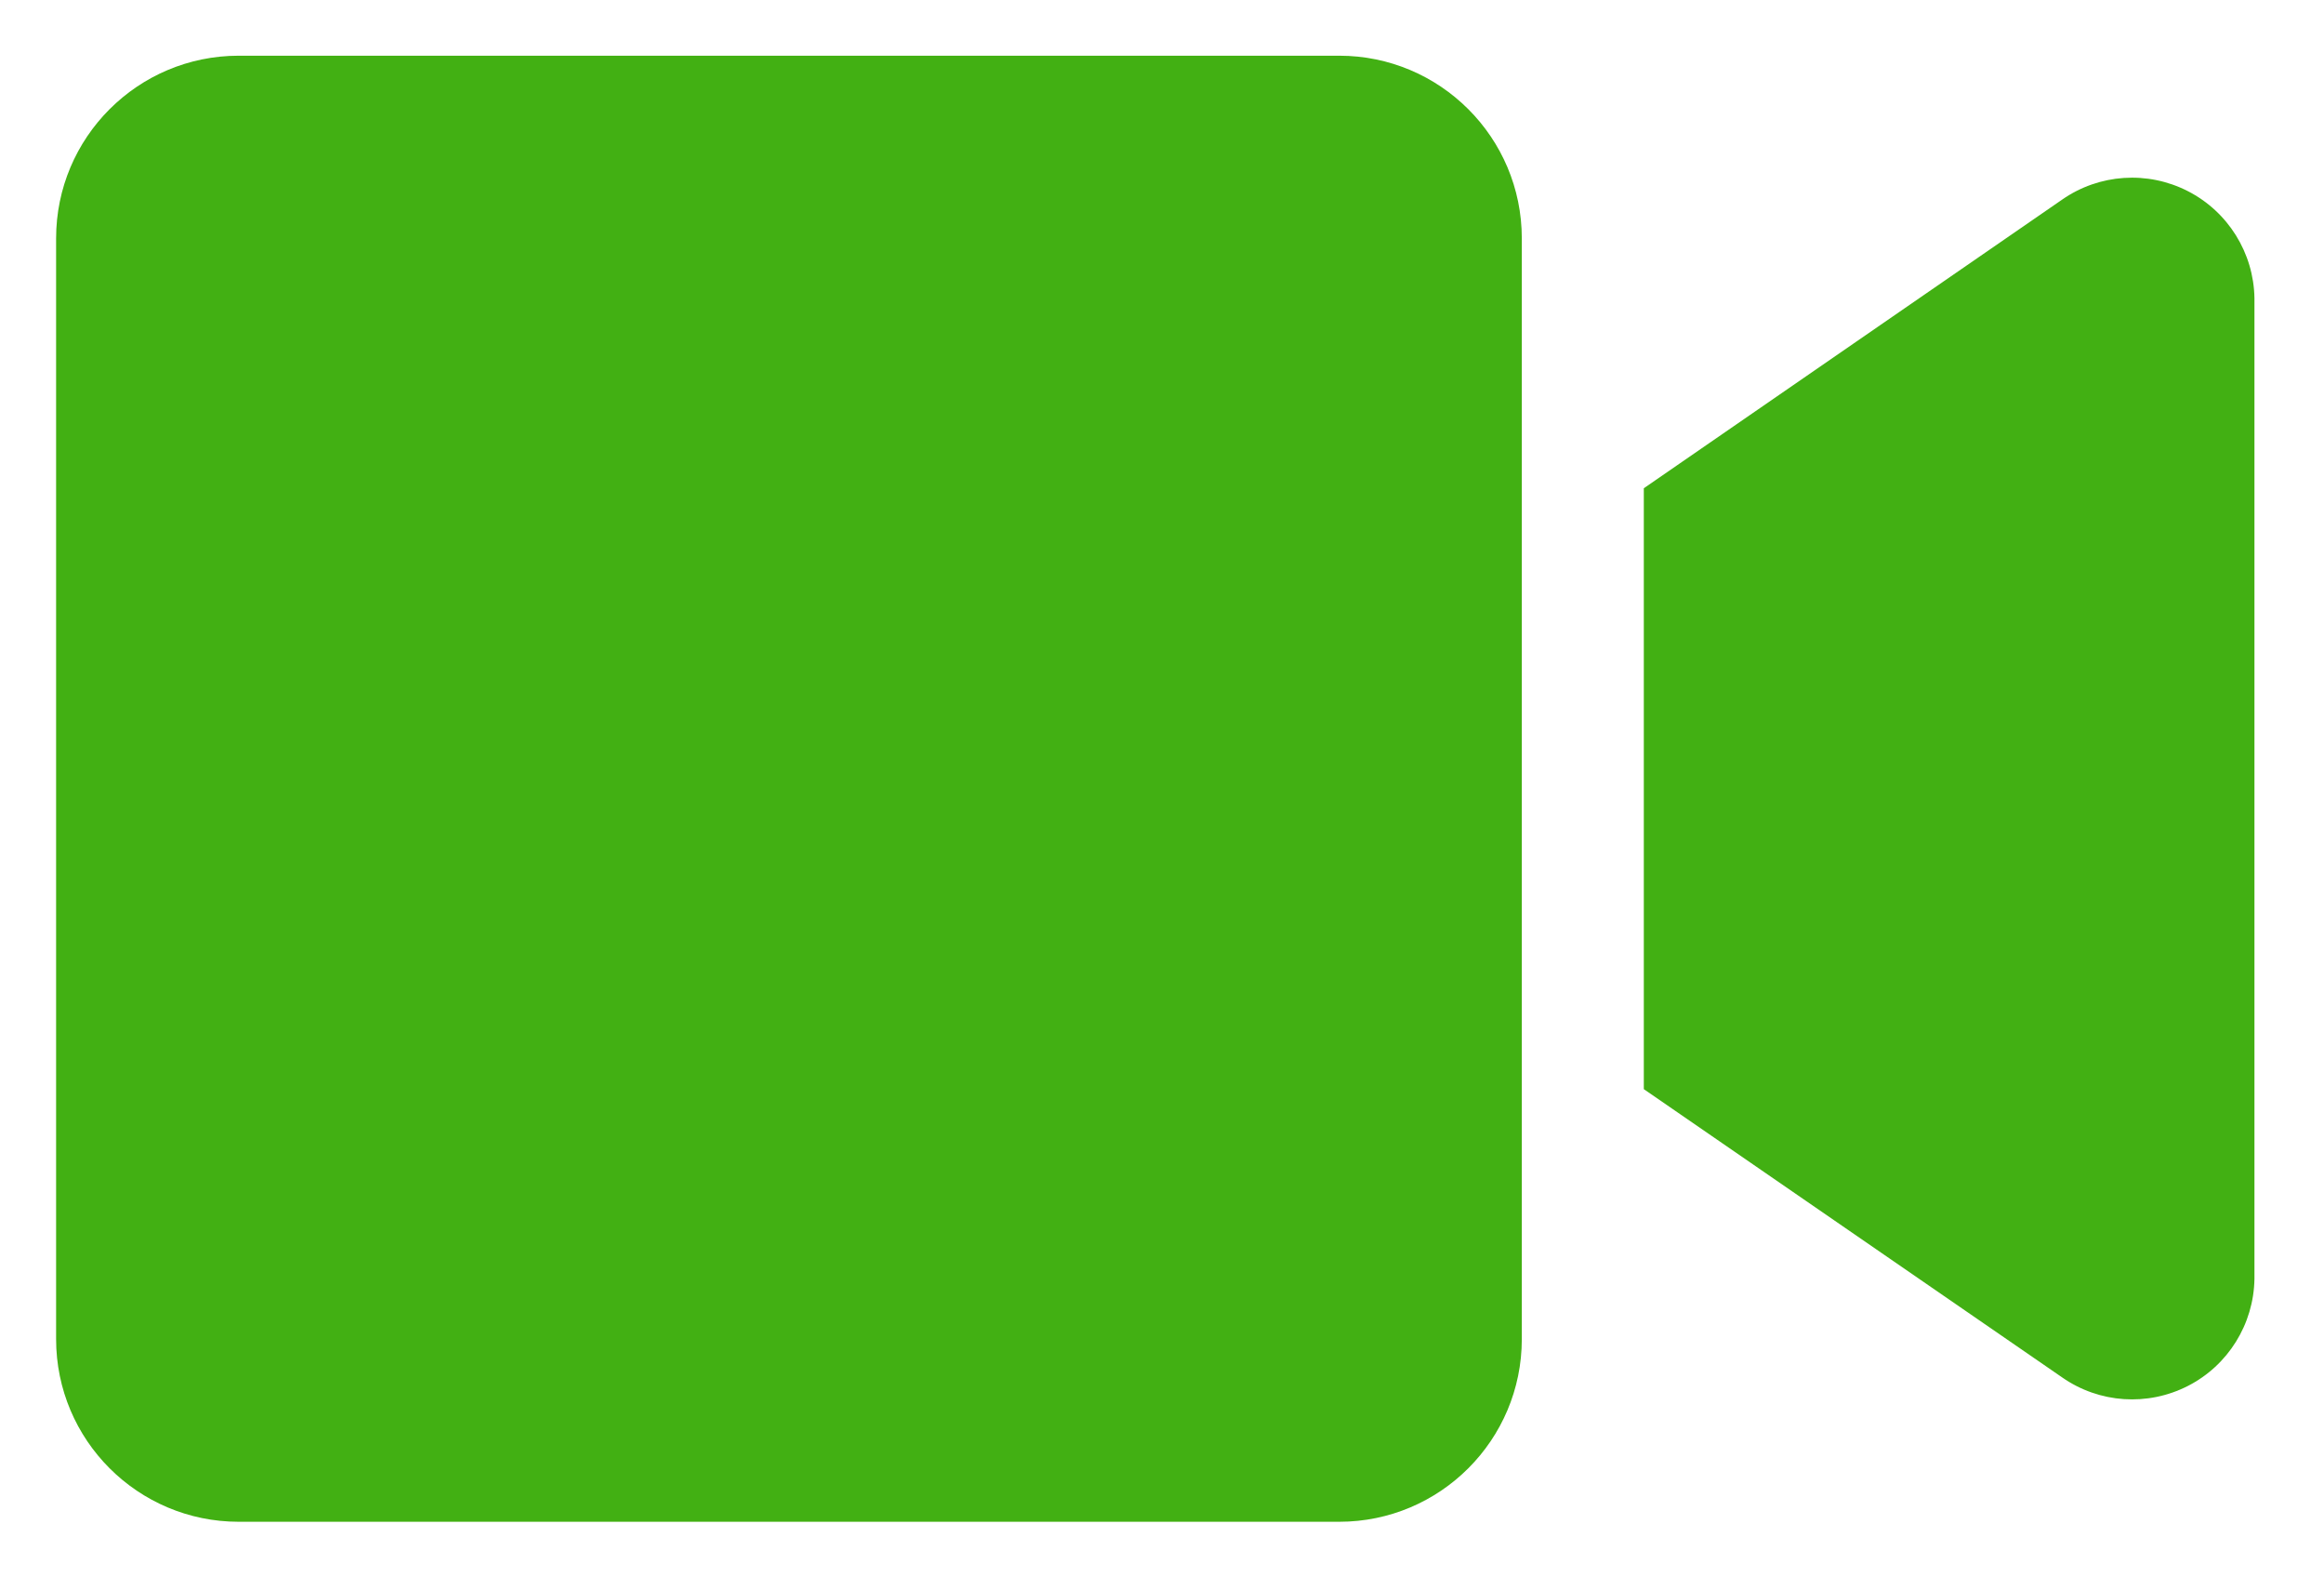 <svg width="28" height="19" viewBox="0 0 28 19" fill="none" xmlns="http://www.w3.org/2000/svg">
<path fill-rule="evenodd" clip-rule="evenodd" d="M2.876 0.671H16.135C17.35 0.671 18.335 1.656 18.335 2.871V16.13C18.335 17.345 17.35 18.33 16.135 18.33H2.876C1.661 18.33 0.676 17.345 0.676 16.13V2.871C0.676 1.656 1.661 0.671 2.876 0.671ZM19.805 5.881L24.844 2.405C25.291 2.093 25.874 2.054 26.359 2.302C26.844 2.55 27.153 3.046 27.162 3.591V15.405C27.153 15.95 26.845 16.446 26.36 16.694C25.874 16.942 25.292 16.903 24.845 16.591L19.805 13.119V5.881Z" fill="#42B013"/>
</svg>
